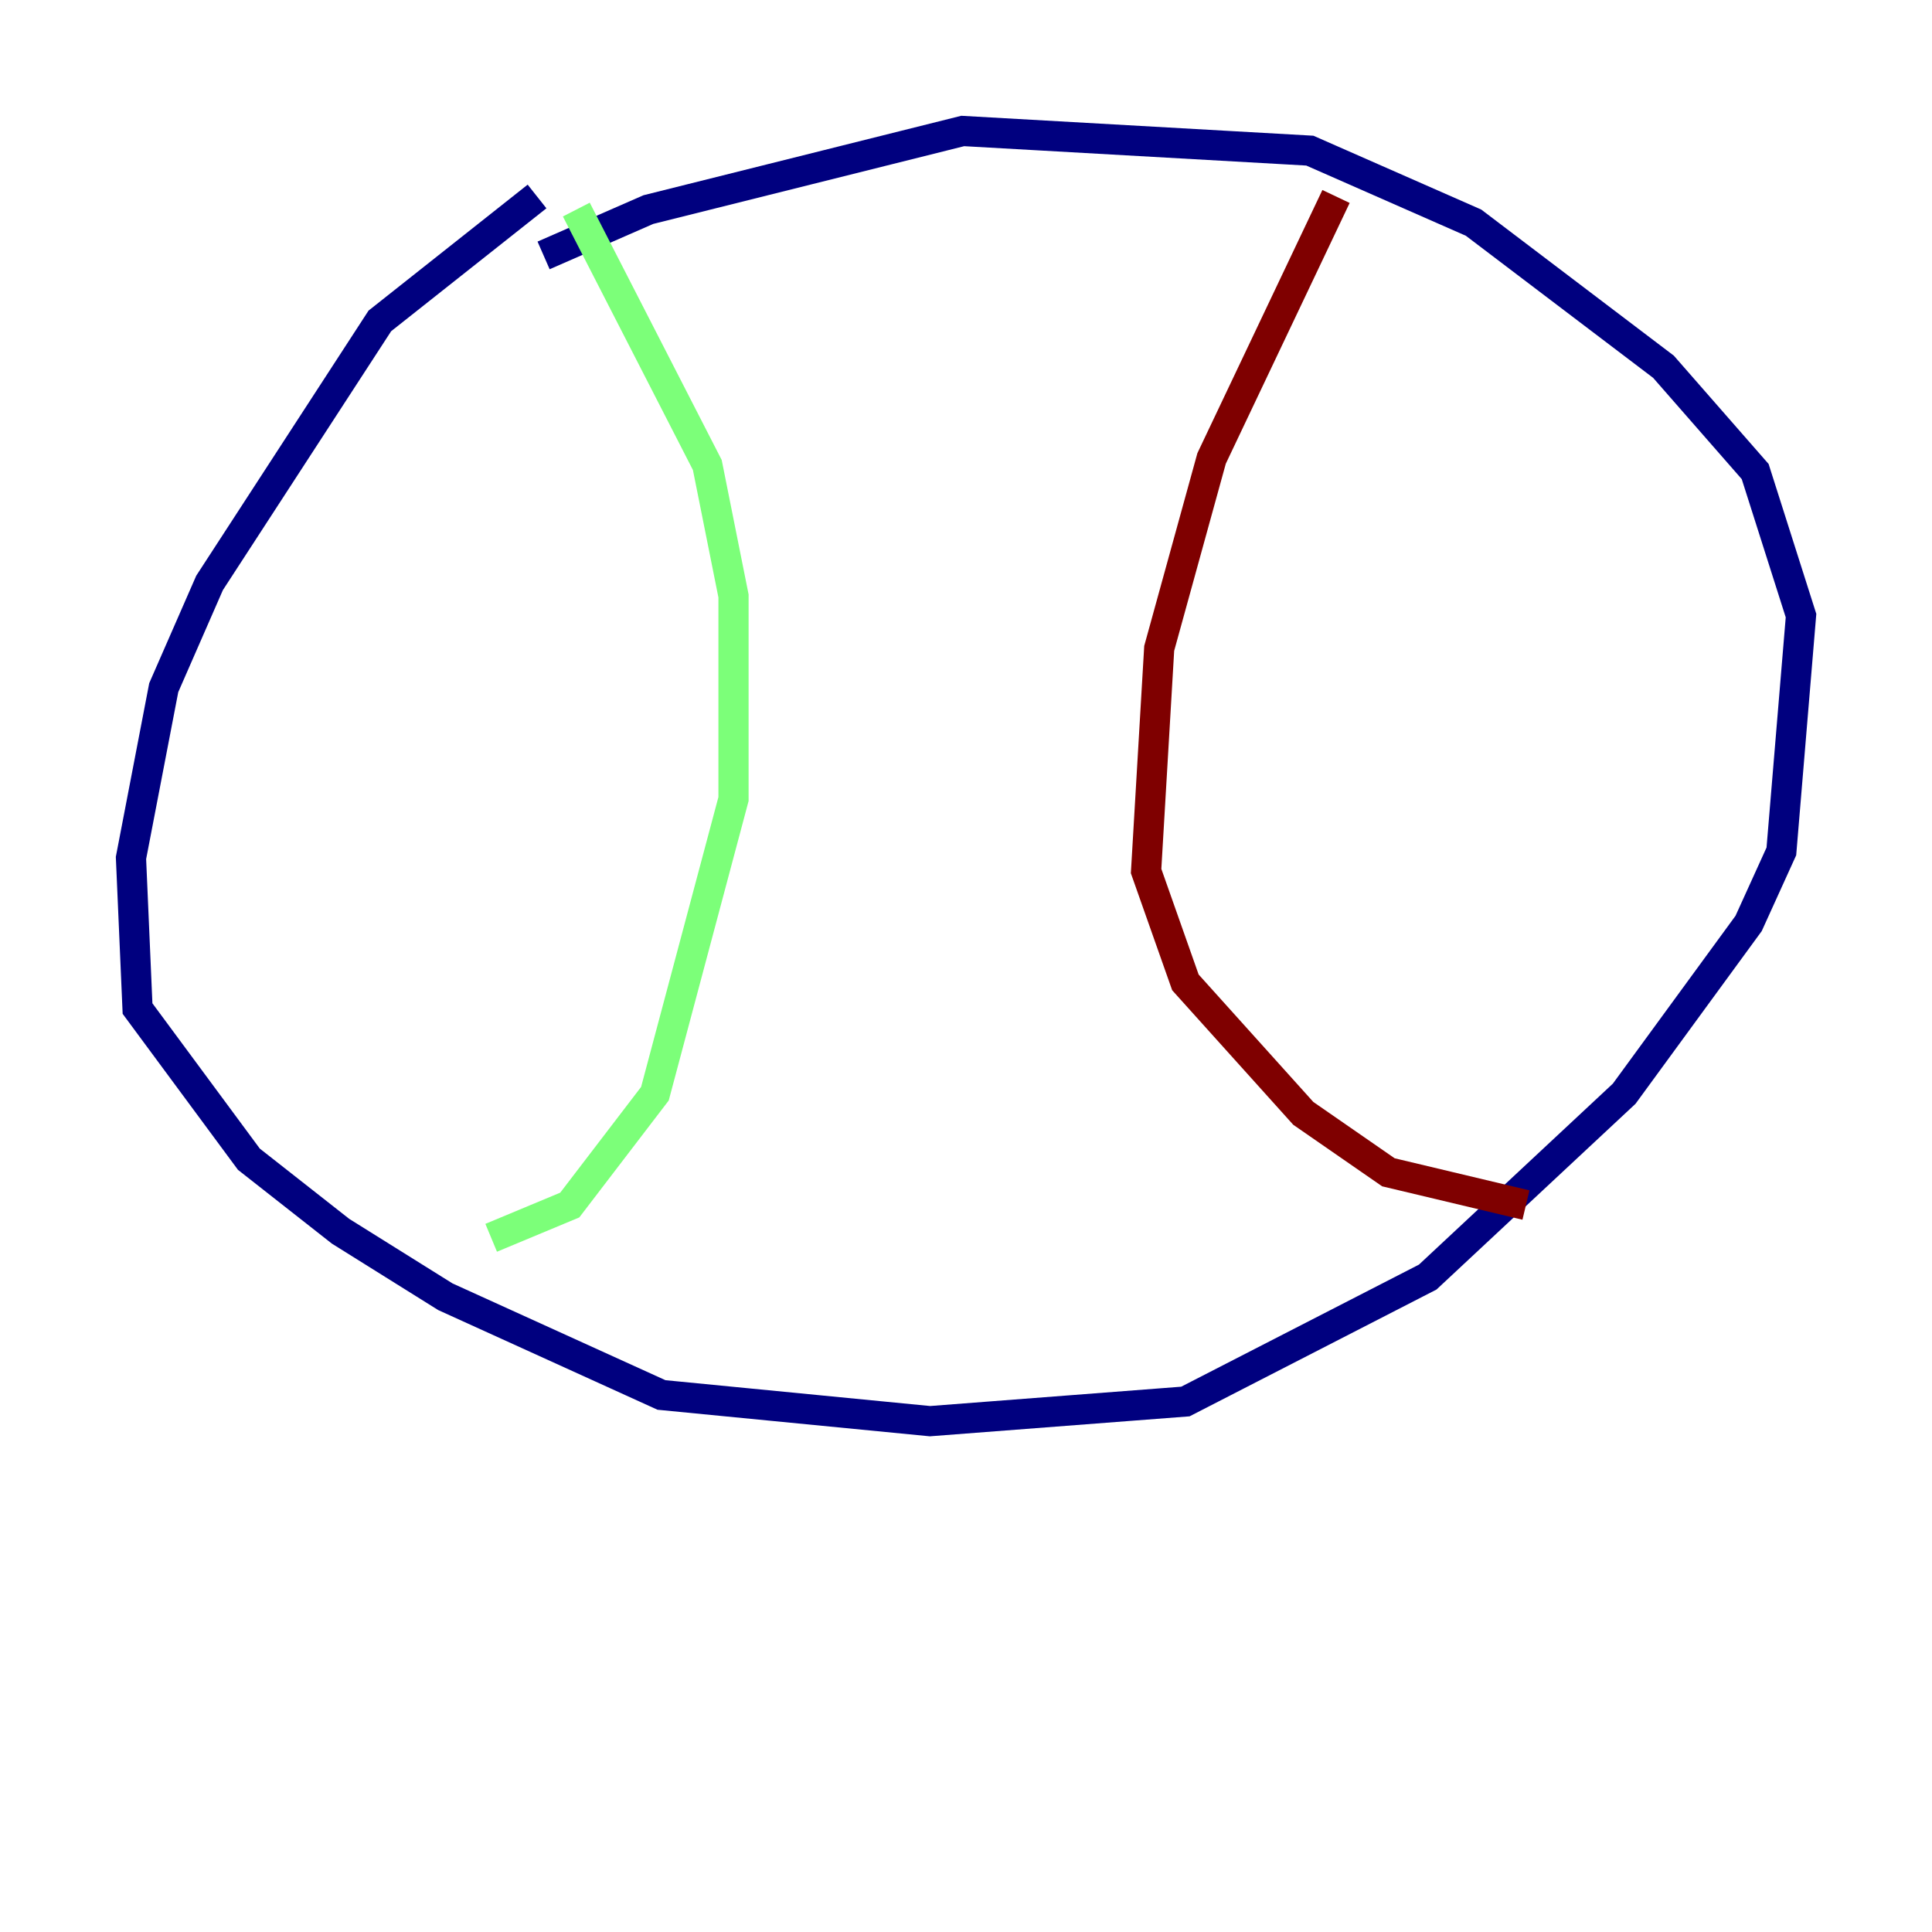<?xml version="1.0" encoding="utf-8" ?>
<svg baseProfile="tiny" height="128" version="1.2" viewBox="0,0,128,128" width="128" xmlns="http://www.w3.org/2000/svg" xmlns:ev="http://www.w3.org/2001/xml-events" xmlns:xlink="http://www.w3.org/1999/xlink"><defs /><polyline fill="none" points="35.58,13.017 25.166,21.261 13.885,38.617 10.848,45.559 8.678,56.841 9.112,66.82 16.488,76.8 22.563,81.573 29.505,85.912 43.824,92.42 61.614,94.156 78.536,92.854 94.59,84.61 107.607,72.461 115.851,61.18 118.02,56.407 119.322,40.786 116.285,31.241 110.21,24.298 97.627,14.752 86.78,9.98 63.783,8.678 42.956,13.885 36.014,16.922" stroke="#00007f" stroke-width="2" /><polyline fill="none" points="38.183,13.885 46.861,30.807 48.597,39.485 48.597,52.936 43.39,72.461 37.749,79.837 32.542,82.007" stroke="#7cff79" stroke-width="2" /><polyline fill="none" points="88.515,13.017 80.271,30.373 76.8,42.956 75.932,57.709 78.536,65.085 86.346,73.763 91.986,77.668 101.098,79.837" stroke="#7f0000" stroke-width="2" /></svg>